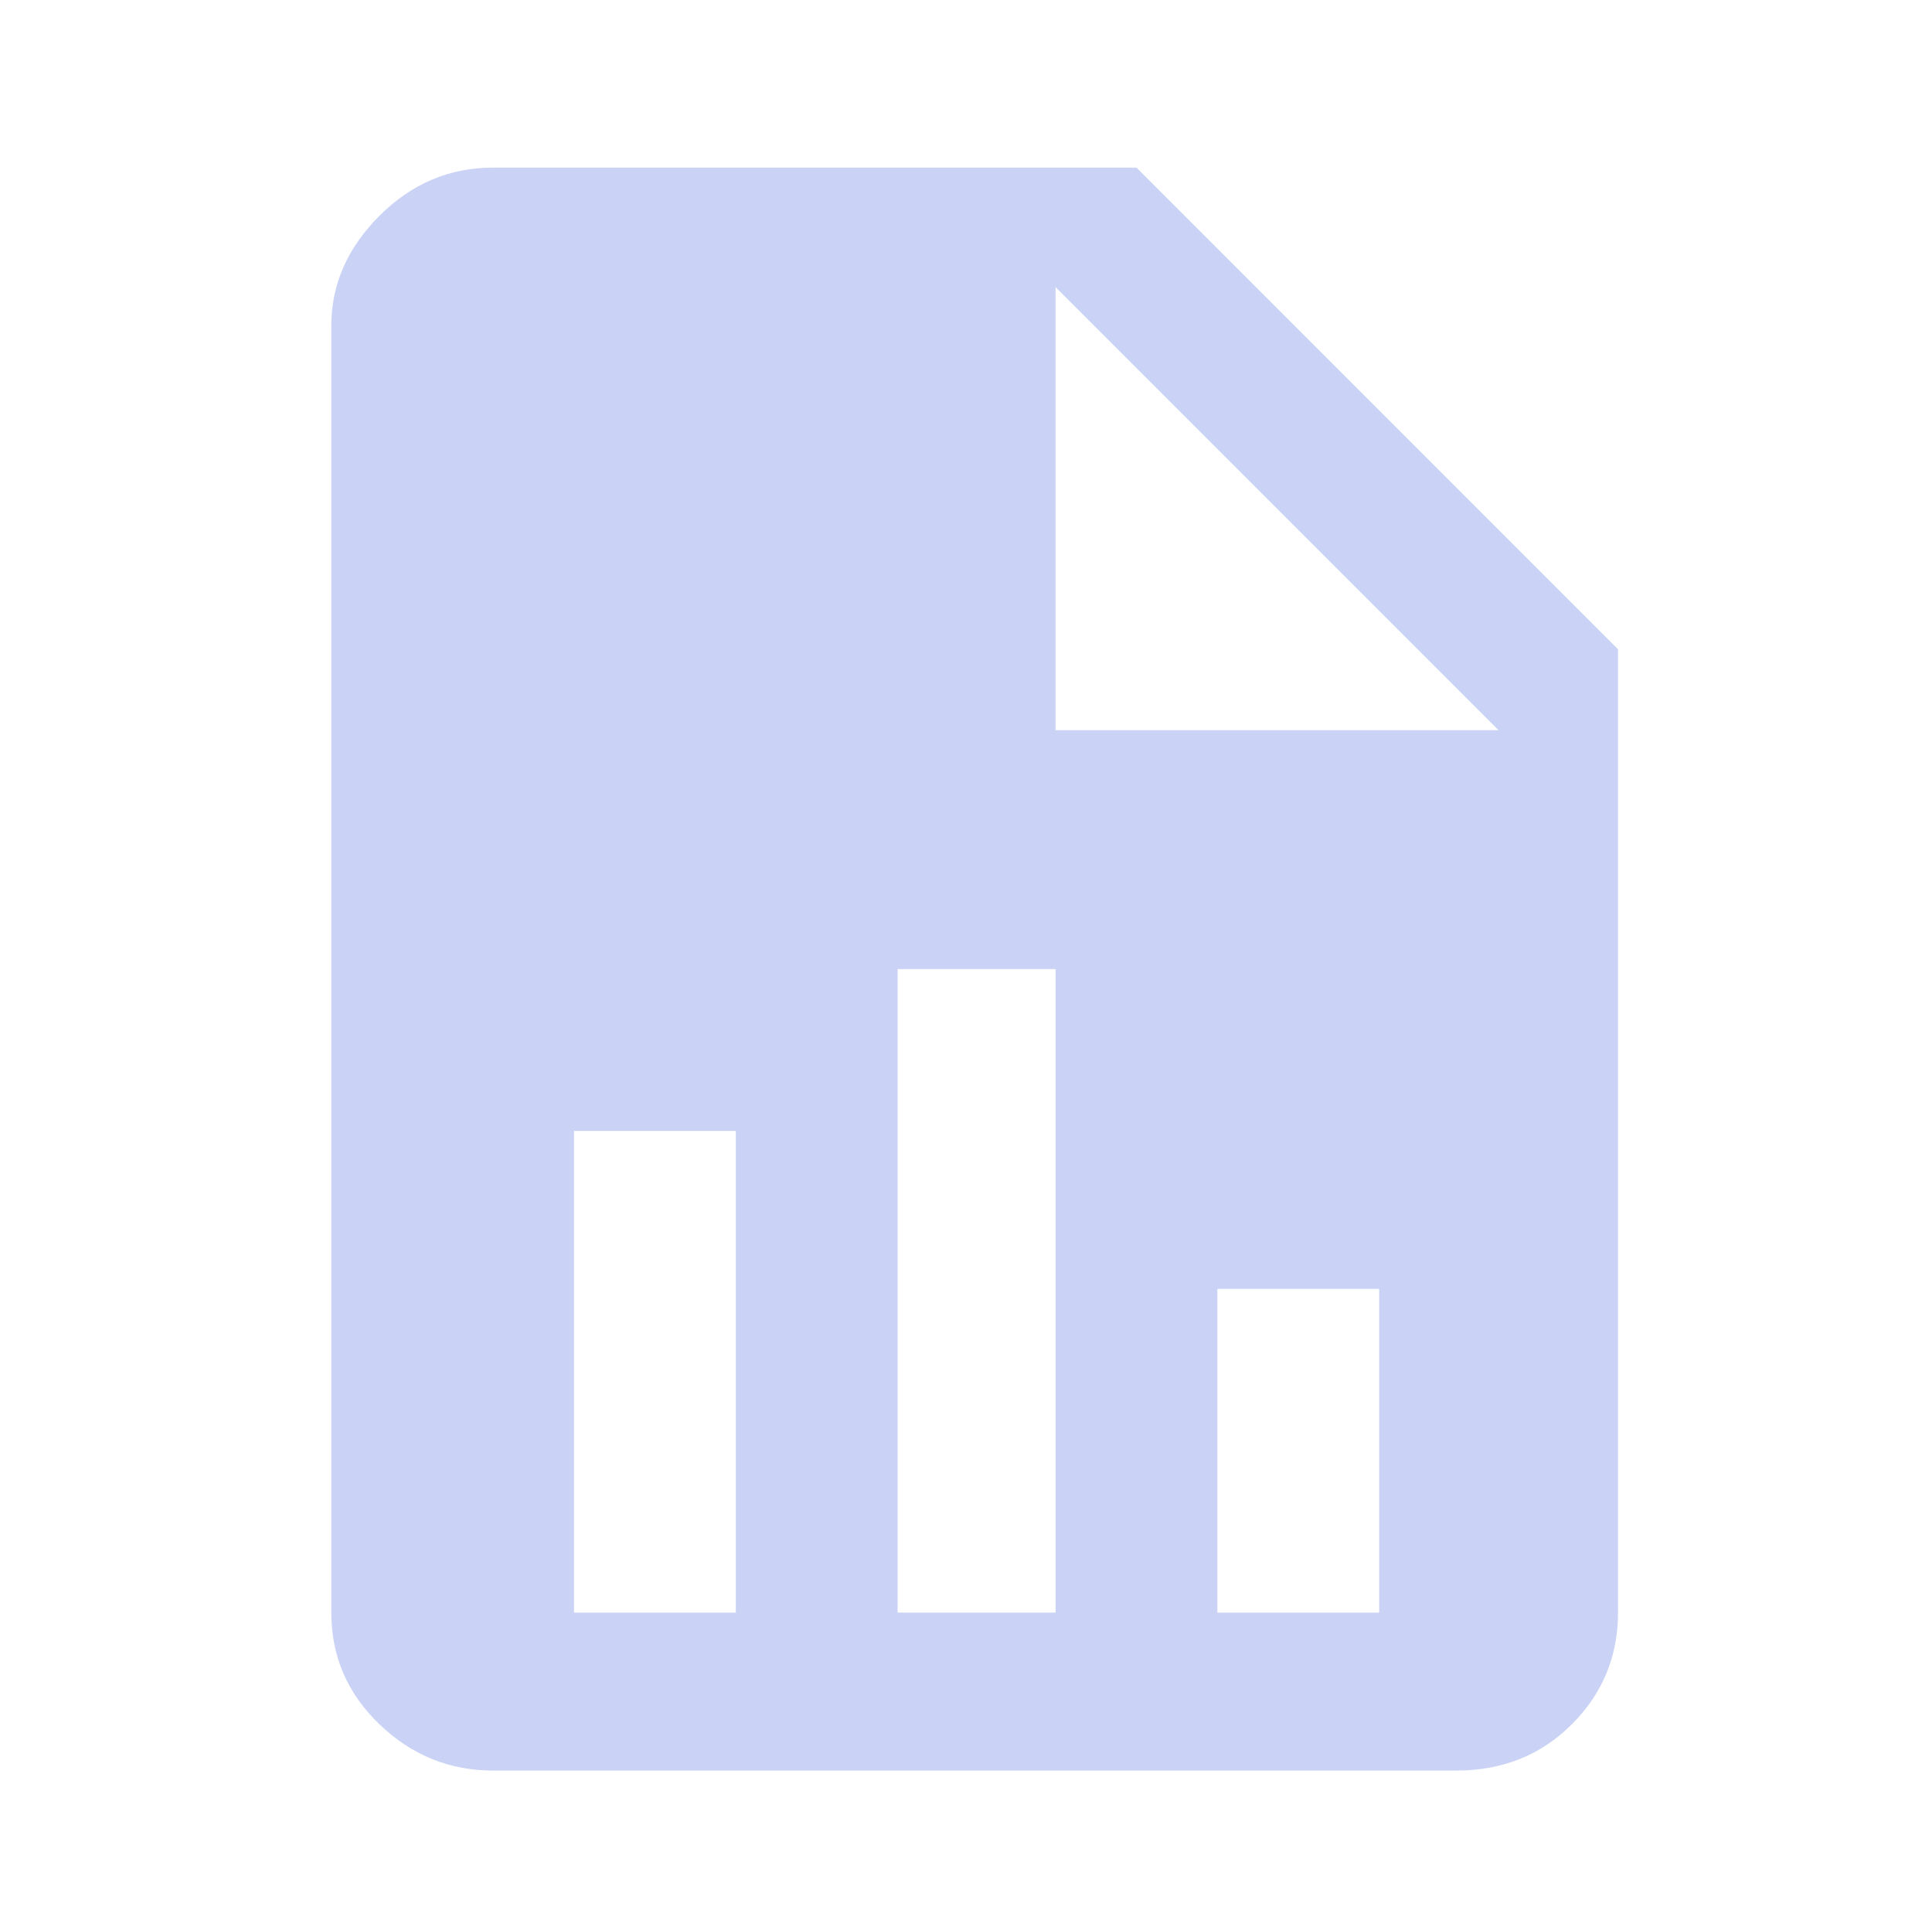 <?xml version="1.0" standalone="no"?>
<!DOCTYPE svg PUBLIC "-//W3C//DTD SVG 1.1//EN" "http://www.w3.org/Graphics/SVG/1.1/DTD/svg11.dtd" >
<svg xmlns="http://www.w3.org/2000/svg" xmlns:xlink="http://www.w3.org/1999/xlink" version="1.1" viewBox="-10 -75 1003 1000">
   <path fill="#cad3f5"
d="M538 304h230l-230 -230v230zM246 12h334l250 250v500q0 34 -24 58t-60 24h-500q-34 0 -59 -24t-25 -58v-668q0 -32 25 -57t59 -25zM288 762h84v-250h-84v250zM456 762h82v-334h-82v334zM622 762h84v-168h-84v168z" />
</svg>
